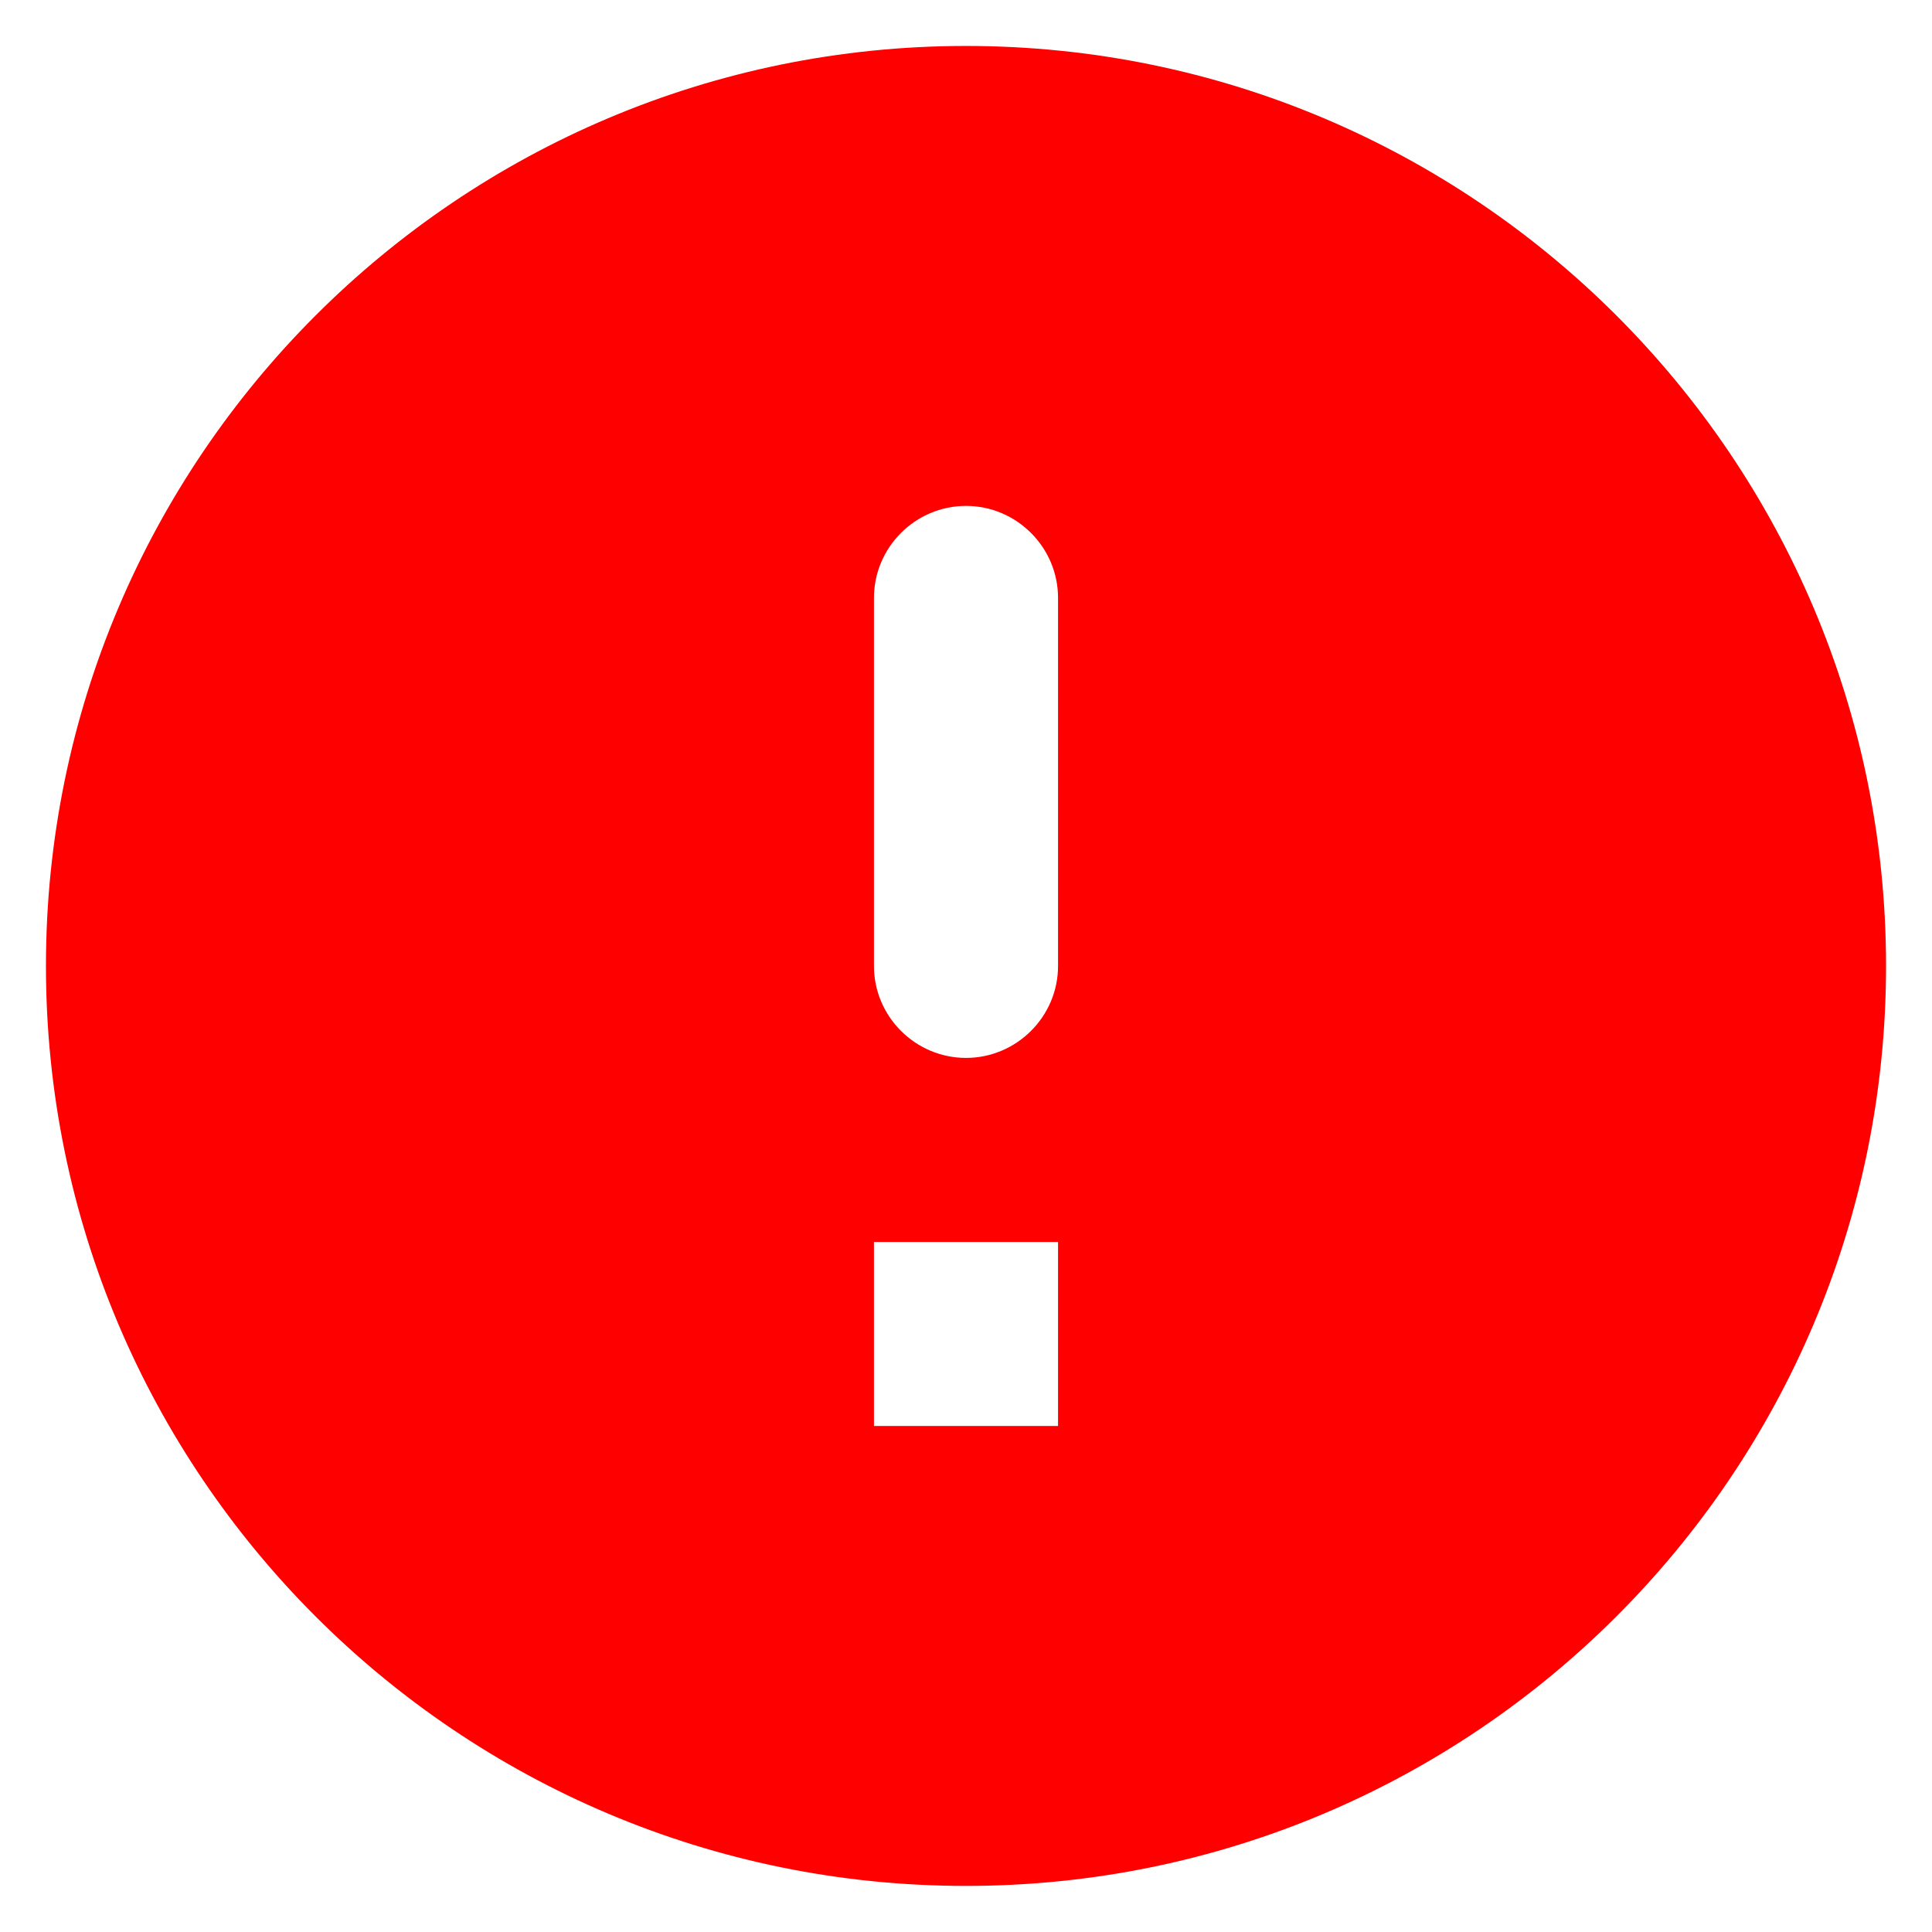 <svg width="14" height="14" viewBox="0 0 14 14" fill="none" xmlns="http://www.w3.org/2000/svg">
<path d="M7 0.333C3.32 0.333 0.333 3.32 0.333 7C0.333 10.68 3.32 13.666 7 13.666C10.68 13.666 13.667 10.68 13.667 7C13.667 3.32 10.68 0.333 7 0.333ZM7 7.666C6.633 7.666 6.333 7.366 6.333 7V4.333C6.333 3.966 6.633 3.666 7 3.666C7.367 3.666 7.667 3.966 7.667 4.333V7C7.667 7.366 7.367 7.666 7 7.666ZM7.667 10.333H6.333V9H7.667V10.333Z" fill="#FF0000"/>
</svg>
